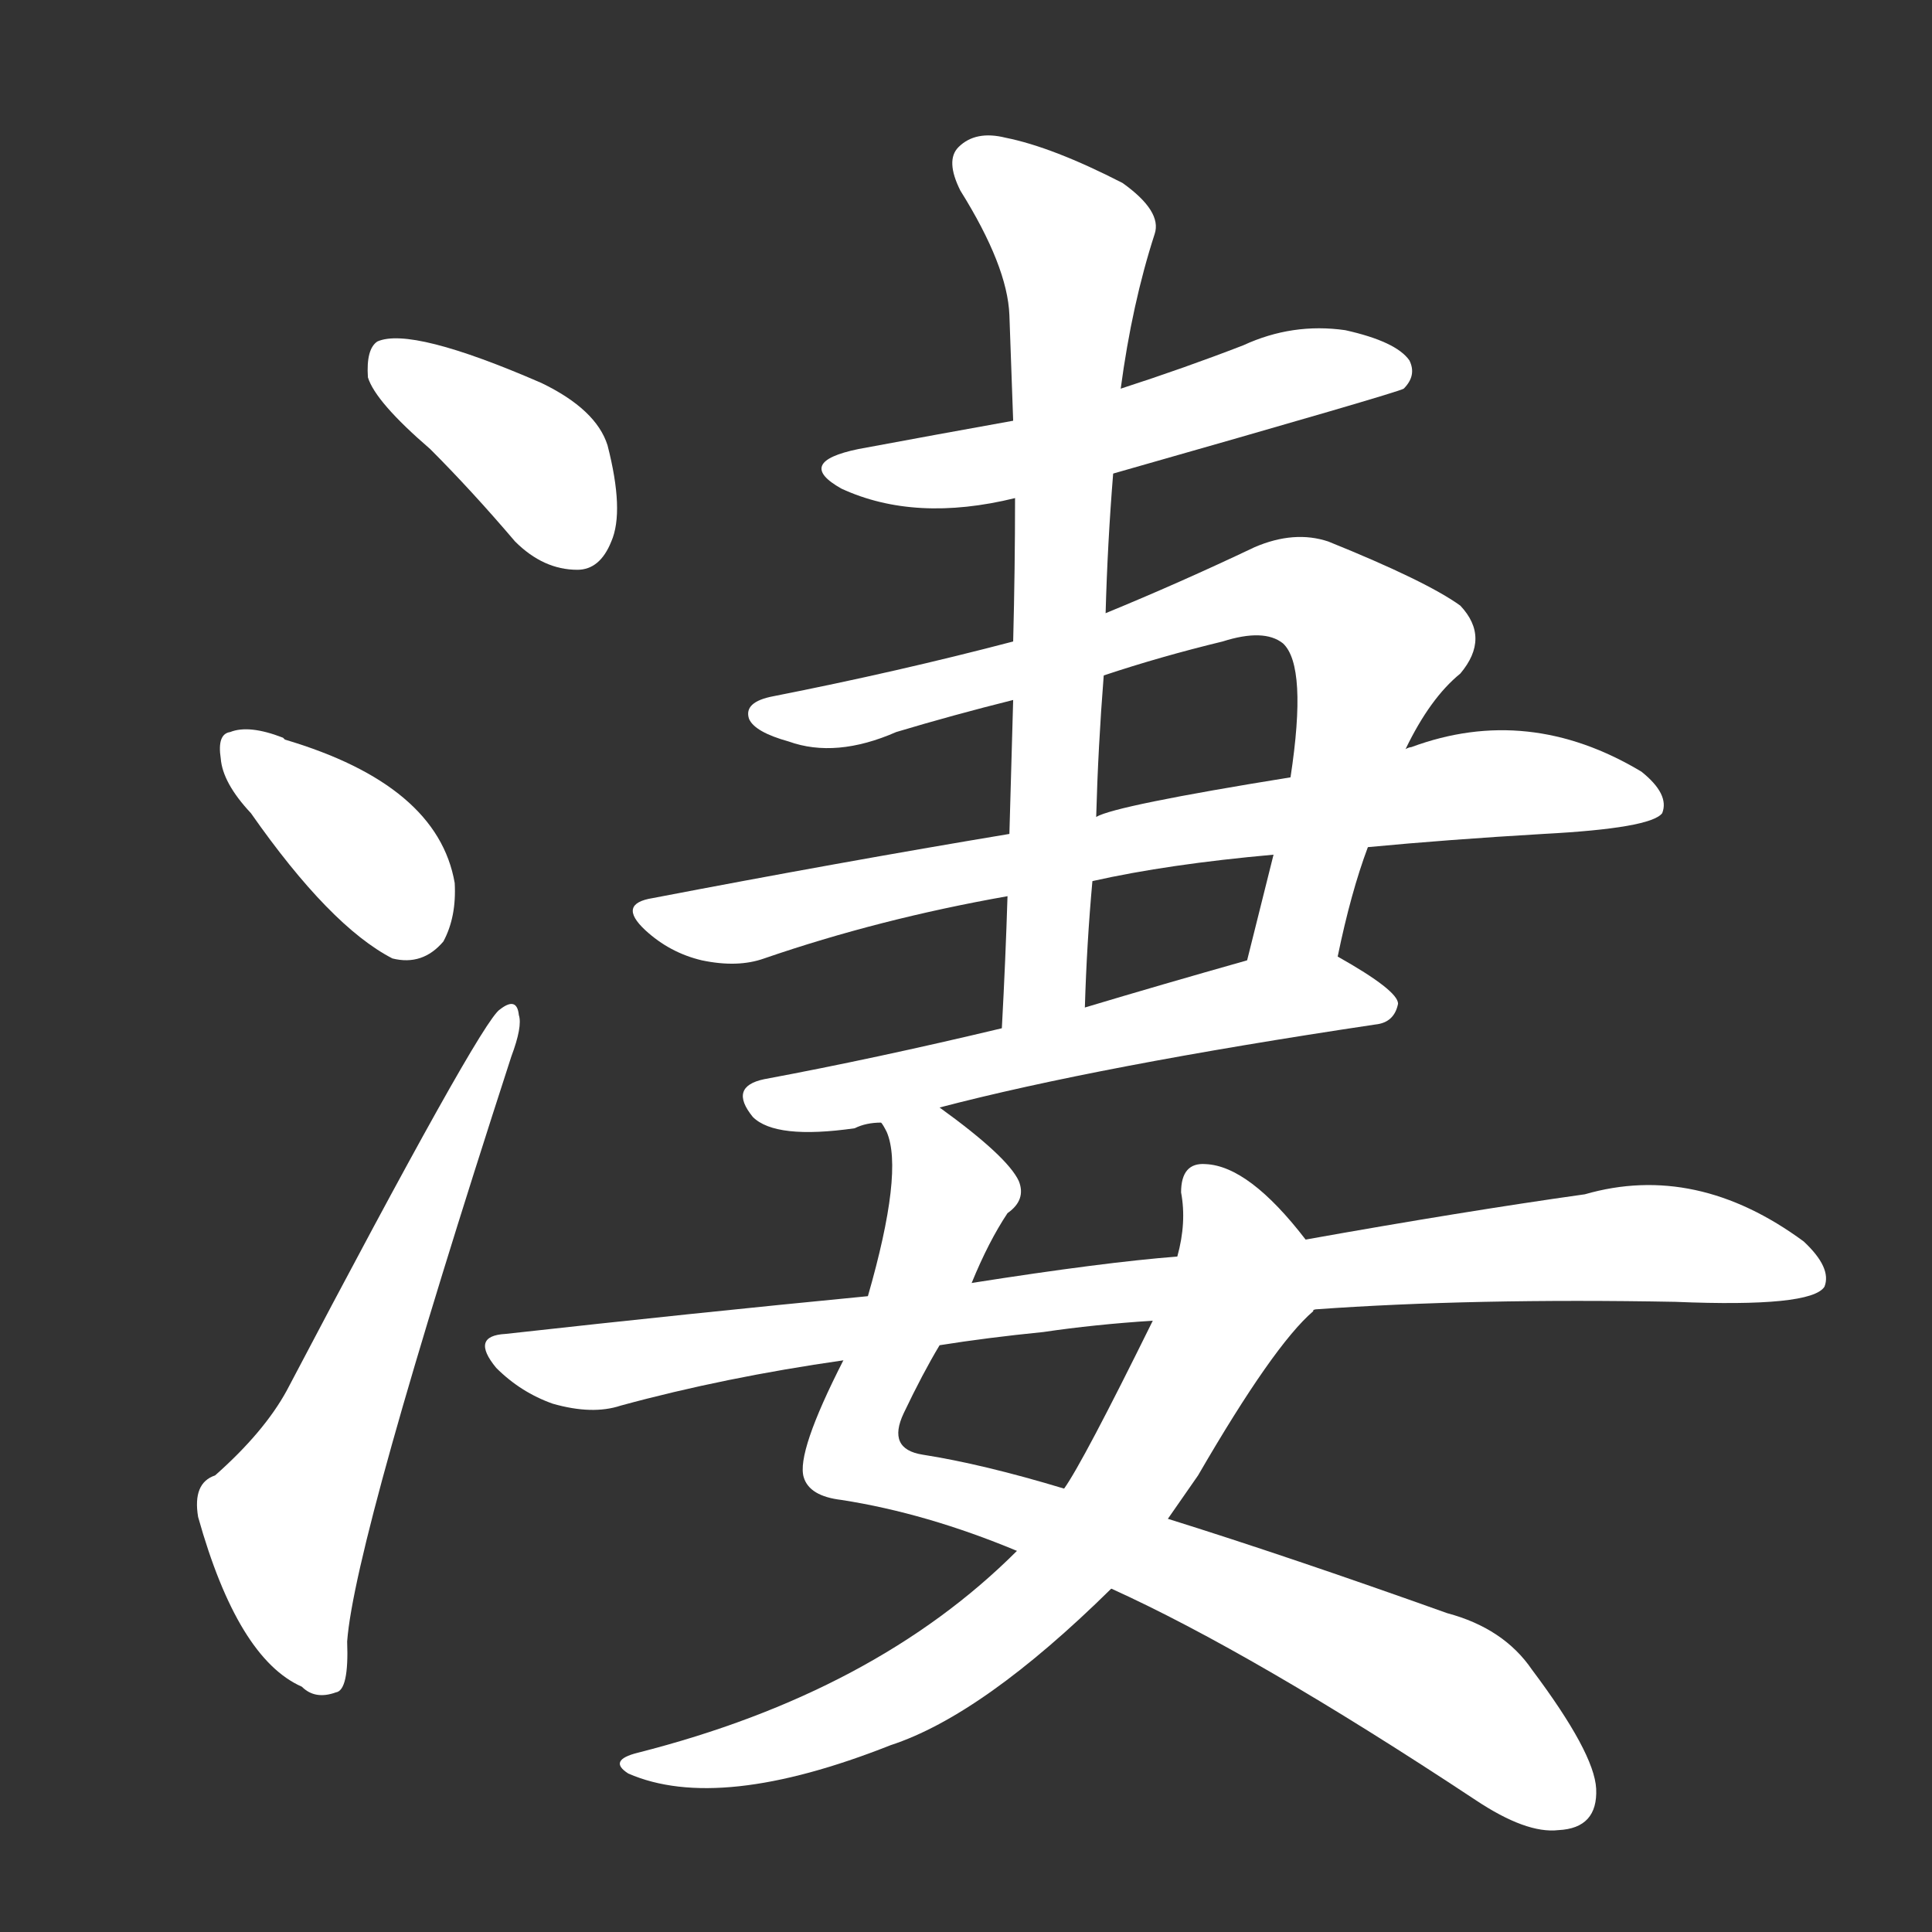 <svg version="1.1" viewBox="0 0 1024 1024" xmlns="http://www.w3.org/2000/svg">
  <rect x="0" y="0" width="1024" height="1024" fill="#333333" stroke="none"/>
  <g transform="scale(1, -1) translate(0, -900)">
    <style type="text/css">
        .stroke1 {fill: #FFFFFF;}
        .stroke2 {fill: #FFFFFF;}
        .stroke3 {fill: #FFFFFF;}
        .stroke4 {fill: #FFFFFF;}
        .stroke5 {fill: #FFFFFF;}
        .stroke6 {fill: #FFFFFF;}
        .stroke7 {fill: #FFFFFF;}
        .stroke8 {fill: #FFFFFF;}
        .stroke9 {fill: #FFFFFF;}
        .stroke10 {fill: #FFFFFF;}
        .stroke11 {fill: #FFFFFF;}
        .stroke12 {fill: #FFFFFF;}
        .stroke13 {fill: #FFFFFF;}
        .stroke14 {fill: #FFFFFF;}
        .stroke15 {fill: #FFFFFF;}
        .stroke16 {fill: #FFFFFF;}
        .stroke17 {fill: #FFFFFF;}
        .stroke18 {fill: #FFFFFF;}
        .stroke19 {fill: #FFFFFF;}
        .stroke20 {fill: #FFFFFF;}
        text {
            font-family: Helvetica;
            font-size: 50px;
            fill: #FFFFFF;}
            paint-order: stroke;
            stroke: #000000;
            stroke-width: 4px;
            stroke-linecap: butt;
            stroke-linejoin: miter;
            font-weight: 800;
        }
    </style>

    <path d="M 228 662 Q 250 640 273 613 Q 288 598 306 598 Q 318 598 324 613 Q 331 629 322 664 Q 316 683 287 697 Q 218 727 200 719 Q 194 715 195 700 Q 199 687 228 662 Z" class="stroke1"/>
    <path d="M 133 469 Q 175 409 208 392 Q 224 388 235 401 Q 242 414 241 432 Q 232 484 151 508 L 150 509 Q 132 516 122 512 Q 115 511 117 498 Q 118 485 133 469 Z" class="stroke2"/>
    <path d="M 114 118 Q 102 114 105 96 Q 126 21 160 6 Q 167 -1 178 3 Q 185 4 184 30 Q 188 84 271 340 Q 277 356 275 362 Q 274 372 265 365 Q 255 359 152 163 Q 140 141 114 118 Z" class="stroke3"/>
    <path d="M 590 649 Q 741 692 744 694 Q 751 701 747 709 Q 740 719 713 725 Q 685 729 659 717 Q 628 705 594 694 L 537 677 Q 498 670 455 662 Q 421 655 446 641 Q 485 623 538 636 L 590 649 Z" class="stroke4"/>
    <path d="M 709 393 Q 716 427 725 451 L 745 503 Q 758 530 774 543 Q 790 562 774 579 Q 756 592 704 613 Q 686 619 665 610 Q 625 591 586 575 L 537 560 Q 476 544 410 531 Q 394 528 397 519 Q 400 512 418 507 Q 443 498 475 512 Q 505 521 537 529 L 585 542 Q 615 552 648 560 Q 670 567 680 559 Q 693 547 684 488 L 675 447 L 661 391 C 654 362 703 364 709 393 Z" class="stroke5"/>
    <path d="M 725 451 Q 767 455 818 458 Q 875 461 881 469 Q 885 479 870 491 Q 810 527 748 504 Q 747 504 745 503 L 684 488 Q 591 473 581 467 L 535 458 Q 445 443 346 424 Q 327 421 342 407 Q 355 395 372 391 Q 391 387 405 392 Q 466 413 534 425 L 579 433 Q 619 442 675 447 L 725 451 Z" class="stroke6"/>
    <path d="M 498 313 Q 582 335 729 357 Q 739 358 741 368 Q 741 375 709 393 C 696 401 690 399 661 391 Q 615 378 575 366 L 531 355 Q 464 339 405 328 Q 386 324 399 308 Q 411 296 453 302 Q 459 305 467 305 L 498 313 Z" class="stroke7"/>
    <path d="M 586 575 Q 587 612 590 649 L 594 694 Q 600 739 612 776 Q 616 788 595 803 Q 558 822 533 827 Q 517 831 508 822 Q 501 815 509 799 Q 534 759 535 733 Q 536 706 537 677 L 538 636 Q 538 599 537 560 L 537 529 Q 536 495 535 458 L 534 425 Q 533 392 531 355 C 529 325 574 336 575 366 Q 576 400 579 433 L 581 467 Q 582 504 585 542 L 586 575 Z" class="stroke8"/>
    <path d="M 515 220 Q 524 242 534 257 Q 544 264 540 274 Q 534 287 498 313 C 474 331 459 334 467 305 Q 468 304 470 300 Q 479 279 460 213 L 447 179 Q 422 130 426 117 Q 429 107 446 105 Q 491 98 539 78 L 589 58 Q 664 24 782 -54 Q 809 -72 826 -70 Q 847 -69 846 -48 Q 845 -29 812 15 Q 797 37 767 45 Q 683 75 619 95 L 564 111 Q 521 124 489 129 Q 470 132 479 151 Q 489 172 498 187 L 515 220 Z" class="stroke9"/>
    <path d="M 692 243 Q 662 282 639 283 Q 626 284 626 268 Q 629 252 624 234 L 611 200 Q 574 125 564 111 L 539 78 Q 464 3 338 -29 Q 322 -33 333 -40 Q 381 -61 472 -25 Q 521 -9 589 58 L 619 95 Q 626 105 635 118 Q 675 187 696 205 Q 696 206 697 206 C 711 220 711 220 692 243 Z" class="stroke10"/>
    <path d="M 697 206 Q 781 212 888 210 Q 960 207 967 218 Q 971 228 956 242 Q 899 284 840 267 Q 776 258 692 243 L 624 234 Q 585 231 515 220 L 460 213 Q 367 204 268 193 Q 249 192 263 175 Q 276 162 293 156 Q 314 150 329 155 Q 384 170 447 179 L 498 187 Q 523 191 553 194 Q 580 198 611 200 L 697 206 Z" class="stroke11"/>
</g></svg>